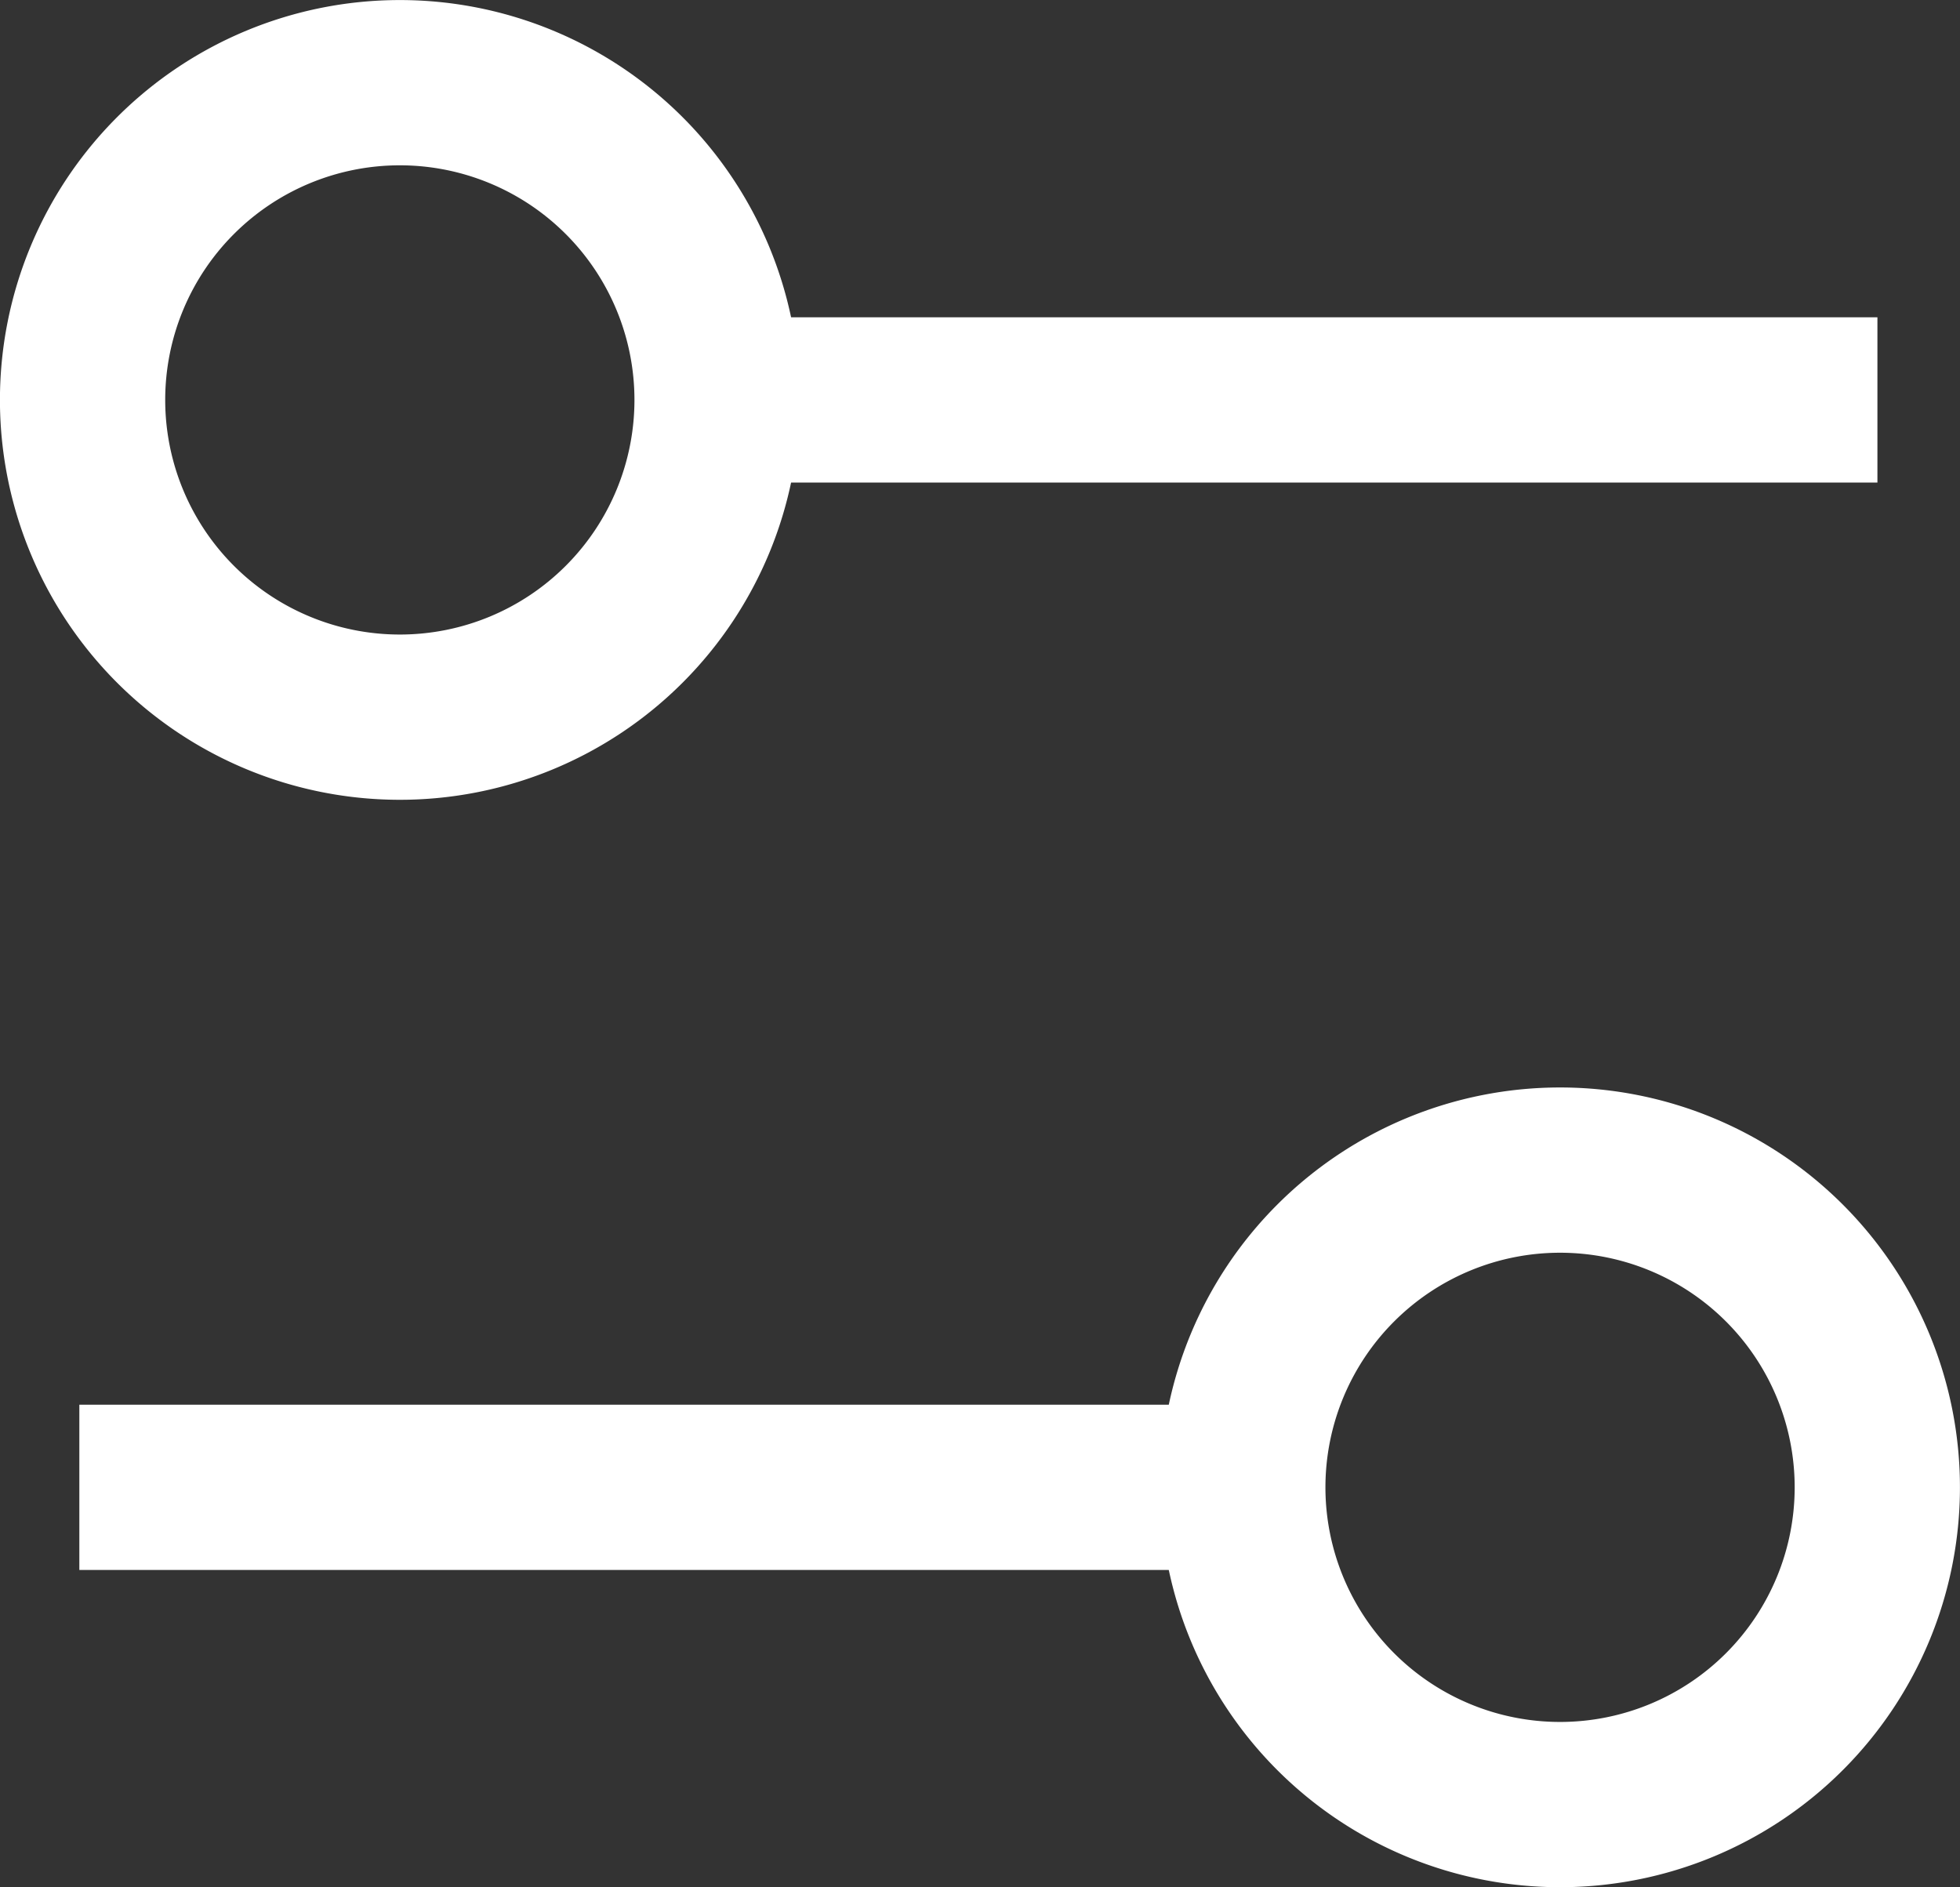 <svg xmlns="http://www.w3.org/2000/svg" width="16.971" height="16.342" viewBox="0 0 16.971 16.342">
  <rect x="0" y="0" width="16.971" height="16.342" fill="#333333" stroke="none"/>
  <g id="icon_filter" data-name="icon/filter" transform="translate(16.256 15.626) rotate(180)">
    <path id="Vector" d="M5.495,2.747A2.747,2.747,0,1,1,2.747,0,2.747,2.747,0,0,1,5.495,2.747Z" fill="none" stroke="#fff" stroke-width="1.431"/>
    <path id="Vector-2" data-name="Vector" d="M0,0H10.045" transform="translate(5.524 2.747)" fill="none" stroke="#fff" stroke-width="1.431"/>
    <path id="Vector-3" data-name="Vector" d="M5.495,2.747A2.747,2.747,0,1,1,2.747,0,2.747,2.747,0,0,1,5.495,2.747Z" transform="translate(10.046 9.416)" fill="none" stroke="#fff" stroke-width="1.431"/>
    <path id="Vector-4" data-name="Vector" d="M10.045,0H0" transform="translate(0 12.163)" fill="none" stroke="#fff" stroke-width="1.431"/>
  </g>
</svg>
